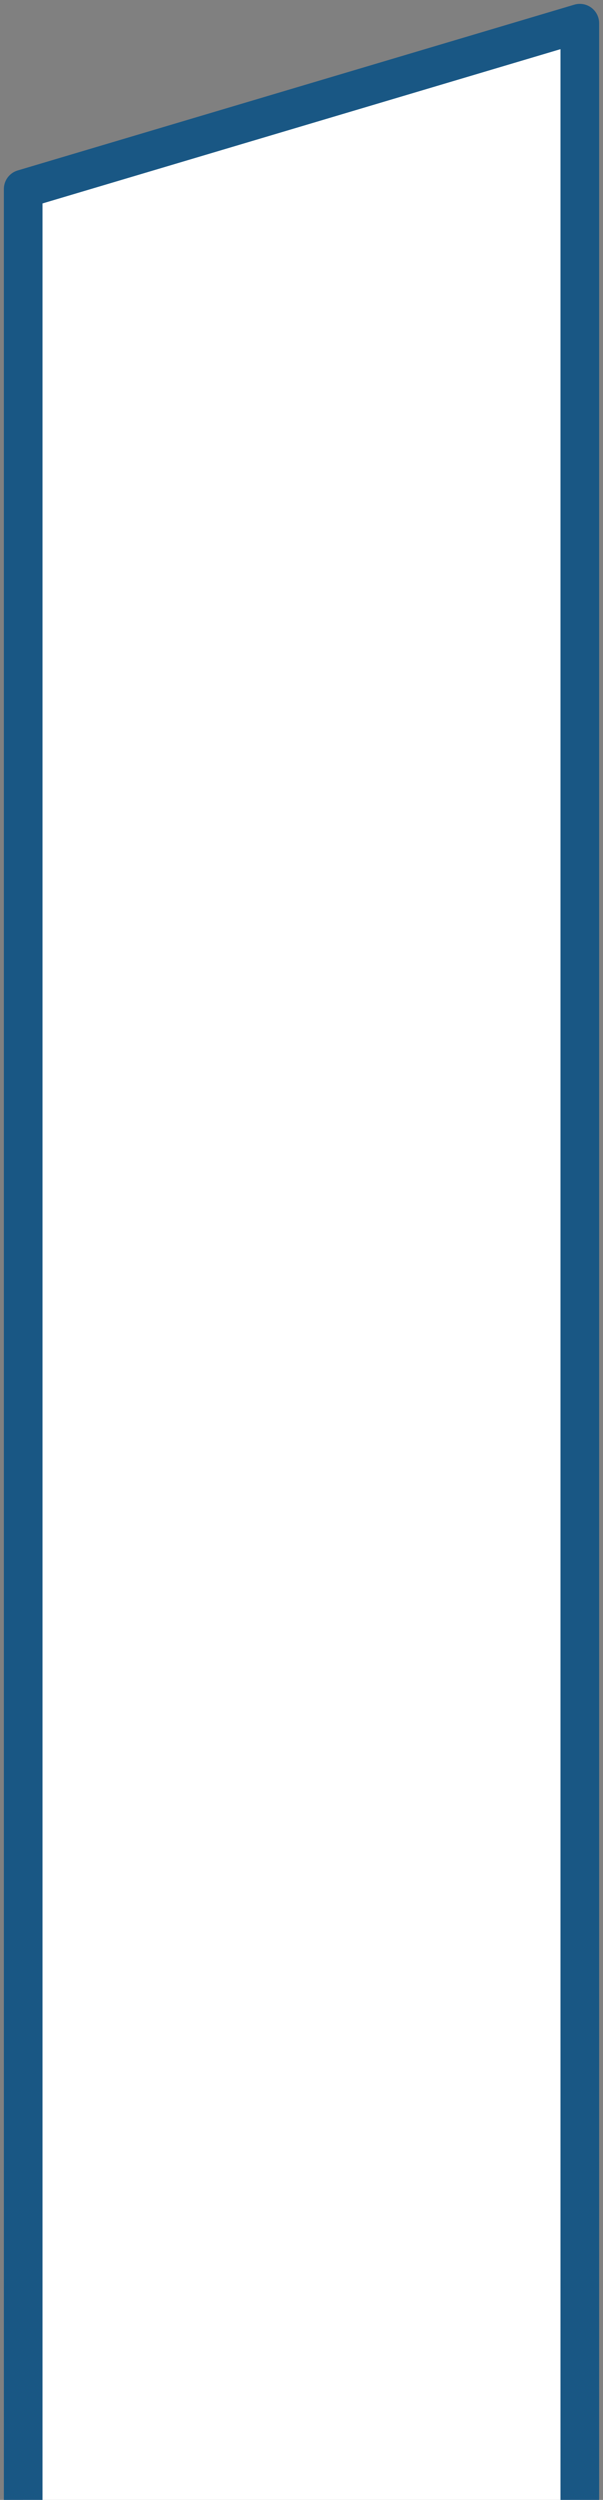 <svg width="78" height="323" viewBox="0 0 78 323" fill="none" xmlns="http://www.w3.org/2000/svg">
<rect x="0" y="0" width="78" height="323" fill="#808080" stroke="none"/>
<path d="M3 323V24.421L75 3V323" fill="white"/>
<path d="M3 323V24.421L75 3V323" stroke="#195784" stroke-width="5" stroke-miterlimit="10" stroke-linejoin="round"/>
</svg>
